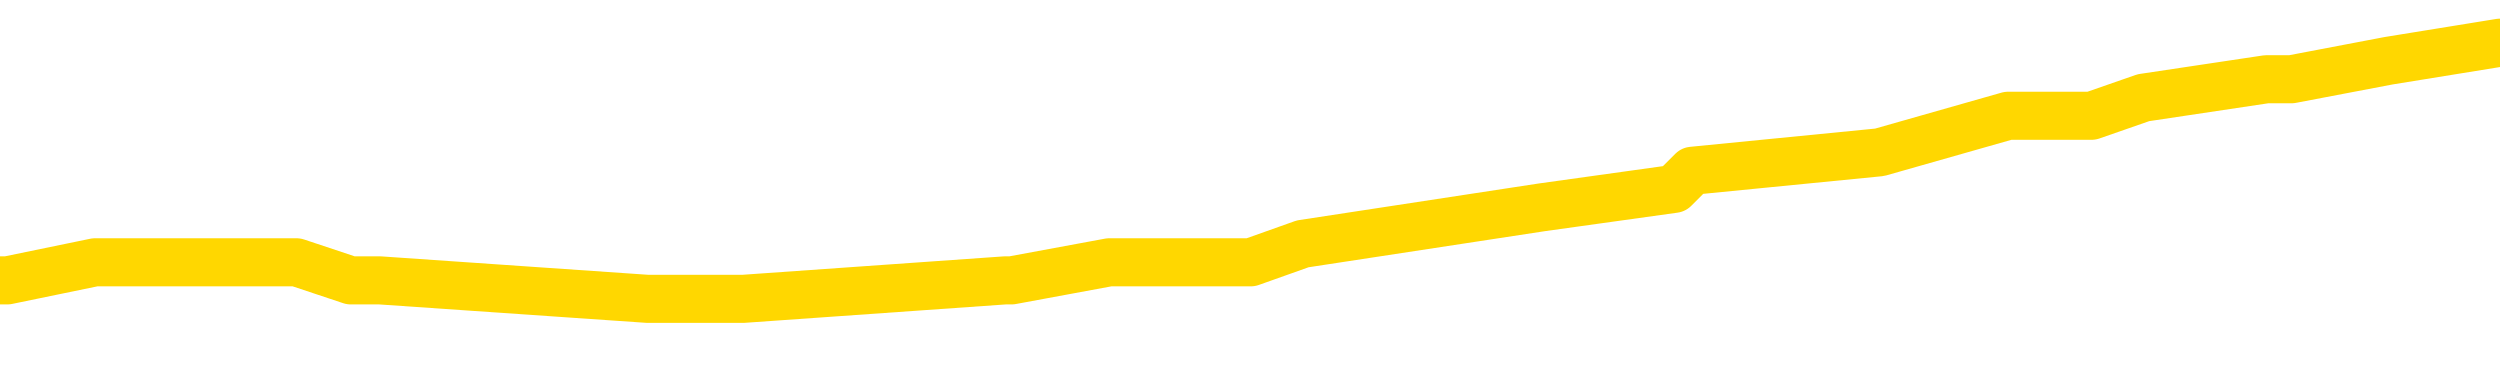 <svg xmlns="http://www.w3.org/2000/svg" version="1.1" viewBox="0 0 6500 1000">
	<path fill="none" stroke="gold" stroke-width="125" stroke-linecap="round" stroke-linejoin="round" d="M0 130606  L-974903 130606 L-974719 130558 L-974229 130463 L-973935 130415 L-973624 130320 L-973389 130273 L-973336 130177 L-973277 130082 L-973124 130035 L-973083 129940 L-972951 129892 L-972658 129844 L-972117 129844 L-971507 129797 L-971459 129797 L-970819 129749 L-970786 129749 L-970260 129749 L-970128 129702 L-969737 129607 L-969409 129511 L-969292 129416 L-969081 129321 L-968364 129321 L-967794 129274 L-967687 129274 L-967512 129226 L-967291 129131 L-966889 129083 L-966864 128988 L-965936 128893 L-965848 128798 L-965766 128703 L-965696 128607 L-965399 128560 L-965247 128465 L-963356 128512 L-963256 128512 L-962993 128512 L-962700 128560 L-962558 128465 L-962309 128465 L-962274 128417 L-962115 128370 L-961652 128274 L-961399 128227 L-961187 128132 L-960935 128084 L-960586 128037 L-959659 127941 L-959565 127846 L-959155 127799 L-957984 127704 L-956795 127656 L-956702 127561 L-956675 127466 L-956409 127371 L-956110 127275 L-955981 127180 L-955944 127085 L-955129 127085 L-954745 127133 L-953685 127180 L-953624 127180 L-953358 128132 L-952887 129036 L-952695 129940 L-952431 130843 L-952094 130796 L-951959 130748 L-951503 130701 L-950760 130653 L-950742 130606 L-950577 130510 L-950509 130510 L-949993 130463 L-948964 130463 L-948768 130415 L-948279 130368 L-947917 130320 L-947509 130320 L-947123 130368 L-945420 130368 L-945322 130368 L-945250 130368 L-945188 130368 L-945004 130320 L-944668 130320 L-944027 130273 L-943950 130225 L-943889 130225 L-943702 130177 L-943623 130177 L-943446 130130 L-943426 130082 L-943196 130082 L-942809 130035 L-941920 130035 L-941881 129987 L-941792 129940 L-941765 129844 L-940757 129797 L-940607 129702 L-940583 129654 L-940450 129607 L-940410 129559 L-939152 129511 L-939094 129511 L-938554 129464 L-938502 129464 L-938455 129464 L-938060 129416 L-937921 129369 L-937721 129321 L-937574 129321 L-937409 129321 L-937133 129369 L-936774 129369 L-936221 129321 L-935577 129274 L-935318 129178 L-935164 129131 L-934763 129083 L-934723 129036 L-934602 128988 L-934541 129036 L-934527 129036 L-934433 129036 L-934140 128988 L-933988 128798 L-933658 128703 L-933580 128607 L-933504 128560 L-933278 128417 L-933211 128322 L-932983 128227 L-932931 128132 L-932766 128084 L-931760 128037 L-931577 127989 L-931026 127941 L-930633 127846 L-930236 127799 L-929386 127704 L-929307 127656 L-928728 127608 L-928287 127608 L-928046 127561 L-927889 127561 L-927488 127466 L-927467 127466 L-927023 127418 L-926617 127371 L-926481 127275 L-926306 127180 L-926170 127085 L-925919 126990 L-924920 126942 L-924837 126895 L-924702 126847 L-924663 126800 L-923773 126752 L-923558 126705 L-923114 126657 L-922997 126609 L-922940 126562 L-922264 126562 L-922164 126514 L-922135 126514 L-920793 126467 L-920387 126419 L-920348 126372 L-919420 126324 L-919321 126276 L-919188 126229 L-918784 126181 L-918758 126134 L-918665 126086 L-918449 126039 L-918038 125943 L-916884 125848 L-916592 125753 L-916564 125658 L-915956 125610 L-915706 125515 L-915686 125468 L-914756 125420 L-914705 125325 L-914583 125277 L-914565 125182 L-914409 125135 L-914234 125039 L-914097 124992 L-914041 124944 L-913933 124897 L-913848 124849 L-913615 124802 L-913540 124754 L-913231 124706 L-913113 124659 L-912944 124611 L-912852 124564 L-912750 124564 L-912726 124516 L-912649 124516 L-912551 124421 L-912185 124373 L-912080 124326 L-911576 124278 L-911125 124231 L-911086 124183 L-911062 124136 L-911022 124088 L-910893 124040 L-910792 123993 L-910351 123945 L-910068 123898 L-909476 123850 L-909346 123803 L-909071 123707 L-908919 123660 L-908765 123612 L-908680 123517 L-908602 123470 L-908416 123422 L-908366 123422 L-908338 123374 L-908259 123327 L-908236 123279 L-907952 123184 L-907348 123089 L-906353 123041 L-906055 122994 L-905321 122946 L-905077 122899 L-904987 122851 L-904409 122803 L-903711 122756 L-902959 122708 L-902640 122661 L-902257 122566 L-902180 122518 L-901546 122470 L-901360 122423 L-901273 122423 L-901143 122423 L-900830 122375 L-900781 122328 L-900639 122280 L-900617 122233 L-899650 122185 L-899104 122137 L-898626 122137 L-898565 122137 L-898241 122137 L-898220 122090 L-898157 122090 L-897947 122042 L-897870 121995 L-897816 121947 L-897793 121900 L-897754 121852 L-897738 121804 L-896981 121757 L-896965 121709 L-896165 121662 L-896013 121614 L-895107 121567 L-894601 121519 L-894372 121424 L-894331 121424 L-894215 121376 L-894039 121329 L-893285 121376 L-893150 121329 L-892986 121281 L-892668 121234 L-892491 121138 L-891469 121043 L-891446 120948 L-891195 120901 L-890982 120805 L-890348 120758 L-890110 120663 L-890077 120568 L-889899 120472 L-889819 120377 L-889729 120330 L-889665 120235 L-889225 120139 L-889201 120092 L-888660 120044 L-888404 119997 L-887910 119949 L-887032 119901 L-886996 119854 L-886943 119806 L-886902 119759 L-886785 119711 L-886508 119664 L-886301 119568 L-886104 119473 L-886081 119378 L-886030 119283 L-885991 119235 L-885913 119188 L-885316 119093 L-885255 119045 L-885152 118998 L-884998 118950 L-884366 118902 L-883685 118855 L-883382 118760 L-883036 118712 L-882838 118665 L-882790 118569 L-882469 118522 L-881842 118474 L-881695 118427 L-881659 118379 L-881601 118332 L-881524 118236 L-881283 118236 L-881195 118189 L-881101 118141 L-880807 118094 L-880673 118046 L-880613 117999 L-880576 117903 L-880303 117903 L-879297 117856 L-879122 117808 L-879071 117808 L-878778 117761 L-878586 117666 L-878253 117618 L-877746 117570 L-877184 117475 L-877169 117380 L-877153 117333 L-877052 117237 L-876938 117142 L-876899 117047 L-876861 117000 L-876795 117000 L-876767 116952 L-876628 117000 L-876336 117000 L-876286 117000 L-876180 117000 L-875916 116952 L-875451 116904 L-875306 116904 L-875252 116809 L-875195 116762 L-875004 116714 L-874638 116666 L-874424 116666 L-874229 116666 L-874171 116666 L-874112 116571 L-873958 116524 L-873689 116476 L-873259 116714 L-873244 116714 L-873167 116666 L-873102 116619 L-872973 116286 L-872949 116238 L-872665 116191 L-872618 116143 L-872563 116096 L-872101 116048 L-872062 116048 L-872021 116000 L-871831 115953 L-871350 115905 L-870863 115858 L-870847 115810 L-870809 115763 L-870552 115715 L-870475 115620 L-870245 115572 L-870229 115477 L-869935 115382 L-869492 115334 L-869045 115287 L-868541 115239 L-868387 115192 L-868101 115144 L-868060 115049 L-867729 115001 L-867507 114954 L-866990 114859 L-866915 114811 L-866667 114716 L-866472 114621 L-866413 114573 L-865636 114526 L-865562 114526 L-865331 114478 L-865315 114478 L-865253 114431 L-865057 114383 L-864593 114383 L-864570 114335 L-864440 114335 L-863139 114335 L-863123 114335 L-863046 114288 L-862952 114288 L-862735 114288 L-862583 114240 L-862404 114288 L-862350 114335 L-862063 114383 L-862024 114383 L-861654 114383 L-861214 114383 L-861031 114383 L-860710 114335 L-860415 114335 L-859969 114240 L-859897 114193 L-859434 114098 L-858997 114050 L-858815 114002 L-857360 113907 L-857229 113860 L-856771 113764 L-856545 113717 L-856159 113622 L-855642 113527 L-854688 113431 L-853894 113336 L-853220 113289 L-852794 113194 L-852483 113146 L-852253 113003 L-851570 112861 L-851557 112718 L-851347 112528 L-851325 112480 L-851150 112385 L-850200 112337 L-849932 112242 L-849117 112195 L-848806 112099 L-848769 112052 L-848712 111957 L-848095 111909 L-847457 111814 L-845831 111766 L-845157 111719 L-844515 111719 L-844437 111719 L-844381 111719 L-844345 111719 L-844317 111671 L-844205 111576 L-844187 111529 L-844164 111481 L-844011 111433 L-843957 111338 L-843879 111291 L-843760 111243 L-843663 111196 L-843545 111148 L-843276 111053 L-843006 111005 L-842989 110910 L-842789 110862 L-842642 110767 L-842415 110720 L-842281 110672 L-841972 110625 L-841912 110577 L-841559 110482 L-841210 110434 L-841110 110387 L-841045 110292 L-840985 110244 L-840601 110149 L-840220 110101 L-840116 110054 L-839855 110006 L-839584 109911 L-839425 109863 L-839393 109816 L-839331 109768 L-839189 109721 L-839005 109673 L-838961 109626 L-838673 109626 L-838657 109578 L-838424 109578 L-838363 109530 L-838324 109530 L-837745 109483 L-837611 109435 L-837588 109245 L-837569 108912 L-837552 108531 L-837536 108151 L-837512 107770 L-837495 107485 L-837474 107152 L-837457 106819 L-837434 106628 L-837417 106438 L-837396 106295 L-837379 106200 L-837330 106058 L-837258 105915 L-837223 105677 L-837199 105487 L-837164 105296 L-837122 105106 L-837085 105011 L-837070 104821 L-837045 104678 L-837008 104583 L-836991 104440 L-836968 104345 L-836951 104250 L-836932 104155 L-836916 104059 L-836887 103917 L-836861 103774 L-836815 103726 L-836799 103631 L-836757 103584 L-836709 103489 L-836638 103393 L-836623 103298 L-836607 103203 L-836545 103156 L-836506 103108 L-836466 103060 L-836300 103013 L-836235 102965 L-836219 102918 L-836175 102823 L-836117 102775 L-835904 102727 L-835871 102680 L-835828 102632 L-835750 102585 L-835213 102537 L-835135 102490 L-835030 102394 L-834942 102347 L-834765 102299 L-834415 102252 L-834259 102204 L-833821 102156 L-833664 102109 L-833535 102061 L-832831 101966 L-832630 101919 L-831669 101823 L-831187 101776 L-831088 101776 L-830995 101728 L-830750 101681 L-830677 101633 L-830234 101538 L-830138 101490 L-830123 101443 L-830107 101395 L-830082 101348 L-829616 101300 L-829399 101253 L-829260 101205 L-828966 101157 L-828877 101110 L-828836 101062 L-828806 101015 L-828634 100967 L-828575 100920 L-828499 100872 L-828418 100824 L-828348 100824 L-828039 100777 L-827954 100729 L-827740 100682 L-827705 100634 L-827022 100587 L-826923 100539 L-826718 100491 L-826671 100444 L-826393 100396 L-826331 100349 L-826314 100254 L-826236 100206 L-825927 100111 L-825903 100063 L-825849 99968 L-825826 99921 L-825704 99873 L-825568 99778 L-825324 99730 L-825198 99730 L-824552 99683 L-824536 99683 L-824511 99683 L-824330 99588 L-824254 99540 L-824163 99492 L-823735 99445 L-823319 99397 L-822926 99302 L-822847 99254 L-822828 99207 L-822465 99159 L-822229 99112 L-822000 99064 L-821687 99017 L-821609 98969 L-821529 98874 L-821351 98779 L-821335 98731 L-821070 98636 L-820989 98588 L-820759 98541 L-820533 98493 L-820218 98493 L-820042 98446 L-819681 98446 L-819290 98398 L-819220 98303 L-819156 98255 L-819016 98160 L-818964 98113 L-818863 98018 L-818361 97970 L-818163 97922 L-817917 97875 L-817731 97827 L-817432 97780 L-817356 97732 L-817190 97637 L-816305 97589 L-816277 97494 L-816154 97399 L-815575 97352 L-815497 97304 L-814784 97304 L-814472 97304 L-814259 97304 L-814242 97304 L-813855 97304 L-813330 97209 L-812884 97161 L-812554 97114 L-812402 97066 L-812076 97066 L-811897 97019 L-811816 97019 L-811610 96923 L-811434 96876 L-810505 96828 L-809616 96781 L-809577 96733 L-809349 96733 L-808970 96686 L-808182 96638 L-807948 96590 L-807872 96543 L-807514 96495 L-806943 96400 L-806676 96352 L-806289 96305 L-806186 96305 L-806016 96305 L-805397 96305 L-805186 96305 L-804878 96305 L-804825 96257 L-804697 96210 L-804644 96162 L-804525 96115 L-804189 96019 L-803230 95972 L-803098 95877 L-802897 95829 L-802265 95782 L-801954 95734 L-801540 95686 L-801513 95639 L-801367 95591 L-800947 95544 L-799614 95544 L-799568 95496 L-799439 95401 L-799422 95353 L-798844 95258 L-798639 95211 L-798609 95163 L-798568 95116 L-798511 95068 L-798473 95020 L-798395 94973 L-798252 94925 L-797798 94878 L-797679 94830 L-797394 94783 L-797022 94735 L-796925 94687 L-796599 94640 L-796244 94592 L-796074 94545 L-796027 94497 L-795918 94450 L-795829 94402 L-795801 94354 L-795725 94259 L-795421 94212 L-795387 94117 L-795316 94069 L-794948 94021 L-794612 93974 L-794531 93974 L-794312 93926 L-794140 93879 L-794113 93831 L-793615 93784 L-793066 93688 L-792186 93641 L-792087 93546 L-792010 93498 L-791736 93450 L-791489 93355 L-791415 93308 L-791353 93213 L-791234 93165 L-791192 93117 L-791082 93070 L-791005 92975 L-790304 92927 L-790059 92880 L-790019 92832 L-789863 92784 L-789263 92784 L-789037 92784 L-788945 92784 L-788469 92784 L-787872 92689 L-787352 92642 L-787331 92594 L-787186 92547 L-786866 92547 L-786324 92547 L-786092 92547 L-785921 92547 L-785435 92499 L-785207 92451 L-785122 92404 L-784776 92356 L-784450 92356 L-783927 92309 L-783600 92261 L-782999 92214 L-782802 92118 L-782750 92071 L-782709 92023 L-782428 91976 L-781744 91881 L-781434 91833 L-781409 91738 L-781217 91690 L-780995 91643 L-780909 91595 L-780245 91500 L-780221 91452 L-779999 91357 L-779669 91310 L-779317 91215 L-779112 91167 L-778880 91072 L-778622 91024 L-778432 90929 L-778385 90882 L-778158 90834 L-778123 90786 L-777967 90739 L-777752 90691 L-777579 90644 L-777488 90596 L-777211 90549 L-776967 90501 L-776651 90453 L-776225 90453 L-776188 90453 L-775705 90453 L-775471 90453 L-775259 90406 L-775033 90358 L-774483 90358 L-774236 90311 L-773402 90311 L-773346 90263 L-773325 90215 L-773167 90168 L-772705 90120 L-772665 90073 L-772325 89978 L-772191 89930 L-771969 89882 L-771396 89835 L-770925 89787 L-770730 89740 L-770537 89692 L-770348 89645 L-770246 89597 L-769878 89549 L-769831 89502 L-769750 89454 L-768456 89407 L-768408 89359 L-768140 89359 L-767995 89359 L-767444 89359 L-767327 89312 L-767245 89264 L-766886 89216 L-766662 89169 L-766381 89121 L-766052 89026 L-765544 88979 L-765431 88931 L-765353 88883 L-765188 88836 L-764894 88836 L-764425 88836 L-764229 88883 L-764178 88883 L-763528 88836 L-763406 88788 L-762952 88788 L-762917 88741 L-762448 88693 L-762338 88646 L-762321 88598 L-762105 88598 L-761924 88550 L-761393 88550 L-760363 88550 L-760164 88503 L-759705 88455 L-758757 88360 L-758658 88313 L-758304 88217 L-758244 88170 L-758229 88122 L-758194 88075 L-757825 88027 L-757705 87980 L-757463 87932 L-757299 87884 L-757111 87837 L-756991 87789 L-755920 87694 L-755062 87647 L-754850 87551 L-754752 87504 L-754578 87409 L-754245 87361 L-754173 87313 L-754116 87266 L-753940 87266 L-753551 87218 L-753316 87171 L-753205 87123 L-753088 87076 L-752107 87028 L-752081 86980 L-751487 86885 L-751455 86885 L-751306 86838 L-751022 86790 L-750110 86790 L-749164 86790 L-749011 86743 L-748908 86743 L-748776 86695 L-748633 86647 L-748607 86600 L-748493 86552 L-748274 86505 L-747593 86457 L-747464 86410 L-747160 86362 L-746920 86267 L-746588 86219 L-745949 86172 L-745607 86077 L-745545 86029 L-745389 86029 L-744468 86029 L-743997 86029 L-743954 86029 L-743941 85981 L-743900 85934 L-743877 85886 L-743851 85839 L-743707 85791 L-743284 85744 L-742949 85744 L-742758 85696 L-742329 85696 L-742141 85648 L-741752 85553 L-741218 85506 L-740845 85458 L-740824 85458 L-740574 85411 L-740456 85363 L-740380 85315 L-740244 85268 L-740205 85220 L-740125 85173 L-739730 85125 L-739235 85078 L-739123 84982 L-738950 84935 L-738641 84887 L-738194 84840 L-737871 84792 L-737728 84697 L-737301 84602 L-737148 84507 L-737093 84411 L-736279 84364 L-736259 84316 L-735887 84269 L-735831 84269 L-734702 84221 L-734634 84221 L-734075 84174 L-733881 84126 L-733744 84078 L-733511 84031 L-733164 83983 L-733129 83888 L-733094 83841 L-733026 83745 L-732677 83698 L-732505 83650 L-732020 83603 L-732003 83555 L-731678 83508 L-731521 83460 L-730380 83365 L-730355 83317 L-730163 83222 L-729970 83175 L-729720 83127 L-729703 83079 L-728682 83032 L-728385 82984 L-728309 82937 L-728173 82842 L-727997 82794 L-727421 82699 L-727205 82651 L-727141 82604 L-727011 82556 L-726974 82461 L-726450 82413 L-726313 101157 L-726298 101157 L-726275 101157 L-726255 101157 L-726028 82366 L-725252 82366 L-725211 82366 L-724843 82366 L-724764 82318 L-724712 82271 L-724039 82223 L-723297 82176 L-722872 82176 L-722424 82128 L-721363 82080 L-721051 81985 L-720641 81985 L-720569 81938 L-720045 81938 L-719950 81938 L-719932 81938 L-719487 81890 L-719302 81795 L-718522 81700 L-717849 81652 L-717437 81509 L-717205 81414 L-717065 81367 L-716983 81272 L-716963 81224 L-716887 81224 L-716759 81176 L-716442 81224 L-716217 81224 L-715892 81176 L-715830 81176 L-715460 81176 L-715427 81176 L-715219 81176 L-714551 81176 L-714474 81176 L-714316 81081 L-714205 81081 L-713879 81034 L-713724 80986 L-713383 80986 L-713326 80891 L-712987 80796 L-712784 80748 L-712731 80653 L-711355 80606 L-711225 80558 L-710791 80510 L-710471 80463 L-709643 80368 L-709520 80320 L-708789 80225 L-708633 80130 L-708593 80082 L-708539 80035 L-708516 79987 L-708402 79940 L-708105 79892 L-707815 79844 L-707761 79797 L-707640 79749 L-707610 79702 L-707511 79654 L-707067 79654 L-706915 79607 L-706079 79607 L-705537 79559 L-705203 79559 L-705187 79511 L-705111 79464 L-704995 79416 L-704801 79369 L-704536 79321 L-703702 79274 L-703606 79226 L-703084 79178 L-703042 79131 L-702943 79083 L-702115 79083 L-701980 79036 L-701641 79036 L-701087 78988 L-700707 78941 L-700544 78893 L-700234 78845 L-699422 78798 L-699116 78750 L-698847 78750 L-698526 78750 L-698205 78798 L-697929 78798 L-697101 78703 L-697006 78655 L-696913 78512 L-696809 78370 L-696422 78227 L-695942 78132 L-695925 78084 L-695807 78037 L-695439 77941 L-695344 77894 L-694510 77799 L-694433 77751 L-694134 77704 L-694043 77656 L-693636 77561 L-693525 77466 L-692826 77418 L-692353 77371 L-692293 77323 L-692074 77228 L-691800 77180 L-691687 77133 L-690660 77085 L-690273 77038 L-690253 76990 L-689920 76942 L-689676 76895 L-689242 76847 L-689132 76800 L-689015 76752 L-688563 76657 L-687973 76609 L-687636 76562 L-685743 76514 L-685630 76419 L-685418 76372 L-684100 76324 L-683993 65620 L-683927 55058 L-683891 45306 L-683829 45306 L-683330 55915 L-682655 66381 L-682633 76039 L-682362 75943 L-681394 75943 L-680705 75896 L-680543 75848 L-680002 75801 L-679912 75753 L-678893 75705 L-677945 75610 L-677580 75658 L-677477 75705 L-676889 75705 L-676829 75705 L-676729 75658 L-676288 75563 L-676181 75515 L-675739 75468 L-674739 75325 L-674483 75182 L-674380 75039 L-674250 74944 L-673883 74849 L-673303 74754 L-673272 74706 L-672956 74659 L-670973 74611 L-670857 74564 L-670790 74564 L-670431 74516 L-668812 74469 L-668635 74469 L-668490 74469 L-667668 74516 L-667615 74564 L-667561 74564 L-667127 74564 L-666146 74611 L-666072 74611 L-664988 74564 L-664775 74564 L-664058 74469 L-663670 74421 L-663451 74326 L-663132 74231 L-662638 74136 L-662510 74088 L-662281 73993 L-662049 73898 L-661990 73850 L-661700 73803 L-661428 73707 L-660398 73660 L-658733 73612 L-658314 73565 L-658177 73517 L-658021 73517 L-657715 73470 L-657487 73374 L-657329 73327 L-657170 73232 L-657000 73137 L-656953 73089 L-656900 73041 L-656878 73041 L-656492 72994 L-656242 72994 L-655972 72994 L-655811 72994 L-655721 72994 L-654063 72994 L-653897 73041 L-653517 72994 L-653057 72994 L-652448 72899 L-651355 72851 L-650923 72803 L-650892 72756 L-650830 72708 L-650812 72661 L-649109 72613 L-649067 72566 L-648600 72518 L-648413 72470 L-648381 72375 L-647786 72328 L-647736 72280 L-647413 72233 L-647363 72185 L-647152 72137 L-647134 72090 L-646868 71995 L-646815 71947 L-646346 71900 L-645836 71804 L-645757 71804 L-645463 71757 L-645447 71709 L-645408 71662 L-645337 71614 L-645180 71567 L-644234 71567 L-644177 71567 L-643656 71567 L-643464 71519 L-643363 71519 L-643137 71471 L-642627 71471 L-642239 72756 L-642170 72756 L-641821 72708 L-641464 72661 L-640336 71281 L-640284 71186 L-640058 71138 L-640024 71091 L-639899 70996 L-639801 70996 L-639536 70996 L-638795 71043 L-638217 71043 L-637924 71043 L-637218 71043 L-637039 70996 L-637016 70996 L-636380 70948 L-636068 70901 L-635672 70901 L-635642 70853 L-635621 70805 L-635468 70758 L-634783 70758 L-634766 70758 L-634426 70758 L-634154 70710 L-634116 70663 L-634060 70568 L-634038 70520 L-633966 70472 L-633634 70425 L-633528 70377 L-633499 70282 L-633301 70235 L-633149 70187 L-632280 70139 L-631718 70044 L-631702 70044 L-631601 69997 L-631498 70044 L-631352 70044 L-631274 70044 L-631236 69997 L-631180 69949 L-631107 69901 L-630962 69854 L-630480 69854 L-630076 69806 L-629209 69854 L-629189 69854 L-628932 69854 L-628855 69854 L-628826 69806 L-628816 69711 L-628799 69664 L-628506 69616 L-628466 69568 L-628394 69521 L-628321 69473 L-628116 69426 L-627956 69283 L-627654 69140 L-627577 68950 L-627560 68807 L-627343 68712 L-627112 68712 L-627002 68760 L-626633 68807 L-626474 68807 L-626243 68807 L-626074 68807 L-625929 68760 L-625797 68712 L-624521 68617 L-624118 68522 L-624057 68474 L-623940 68379 L-623515 68332 L-623500 68236 L-623438 68189 L-623165 68094 L-623052 68046 L-622770 67951 L-622493 67903 L-622067 67808 L-622045 67761 L-621967 67713 L-621841 67666 L-621255 67618 L-620864 67570 L-620528 67523 L-619939 67475 L-619837 67475 L-619666 67428 L-619530 67428 L-618702 67380 L-617517 67333 L-617481 67285 L-617426 67285 L-617205 67237 L-617000 67237 L-616845 67237 L-616589 67190 L-616512 67142 L-615969 67095 L-615933 67047 L-615684 67000 L-615297 66952 L-614471 66904 L-614113 66857 L-613802 66857 L-613544 66809 L-613321 66762 L-612915 66714 L-612798 66666 L-612615 66619 L-612562 66619 L-612373 66571 L-612202 66524 L-612174 66476 L-611893 66429 L-611583 66381 L-611445 66333 L-611135 66286 L-610941 66286 L-610926 66238 L-610206 66238 L-610073 66143 L-609775 66096 L-609684 66048 L-609084 66048 L-609045 66000 L-608967 65953 L-608347 65905 L-608195 65810 L-608155 65763 L-607844 65715 L-607652 65667 L-607459 65572 L-607403 65477 L-607095 65430 L-607043 65382 L-606988 65430 L-606962 65430 L-606837 65430 L-606027 65382 L-605950 65334 L-605410 65287 L-605141 65239 L-604482 65192 L-603574 65144 L-603333 65097 L-602800 65049 L-602583 65001 L-601476 65049 L-601425 65049 L-600650 65049 L-600102 65001 L-599991 64954 L-599838 64859 L-599783 64811 L-599617 64764 L-599240 64716 L-598793 64668 L-598738 64621 L-598584 64573 L-597904 64526 L-597683 64478 L-597166 64431 L-596317 64335 L-596301 64288 L-594510 64240 L-593955 64193 L-593838 64145 L-592832 64098 L-592796 64050 L-592563 64050 L-592470 64050 L-592430 64050 L-592098 64002 L-591746 63955 L-591481 63860 L-591195 63812 L-590884 63717 L-590630 63622 L-590536 63574 L-590046 63527 L-589839 63479 L-589273 63431 L-589159 63479 L-588807 63431 L-588756 63431 L-588716 63431 L-588113 63336 L-587379 63241 L-586798 63146 L-586562 63051 L-586022 62908 L-585869 62813 L-585367 62765 L-585158 62670 L-585135 62670 L-585076 62623 L-584113 62623 L-583936 62575 L-583494 62528 L-583470 62432 L-583315 62385 L-583233 62385 L-583083 62432 L-582436 62432 L-582386 62385 L-581266 62337 L-580282 62290 L-580220 62242 L-579500 62195 L-578635 62147 L-578256 62099 L-578037 62099 L-577278 62052 L-577226 62004 L-576917 61909 L-576065 61909 L-575872 61862 L-575695 61814 L-575471 61814 L-575344 61766 L-575152 61766 L-574920 61719 L-574750 61766 L-574464 61719 L-574184 61719 L-574101 61671 L-573931 61624 L-573914 61529 L-573760 61481 L-573721 61433 L-572945 61386 L-572869 61386 L-572637 61291 L-572210 61243 L-571864 61196 L-571281 61148 L-571012 61148 L-570754 61148 L-570624 61053 L-570608 61005 L-570494 60958 L-570470 60910 L-570236 60862 L-570200 60815 L-568884 60815 L-568828 60767 L-568149 60672 L-567577 60672 L-567451 60672 L-567298 60672 L-567221 60672 L-566909 60577 L-566636 60529 L-566547 60434 L-566445 60434 L-565518 60387 L-565441 60387 L-565077 60387 L-565053 60339 L-565016 60292 L-564241 60196 L-564149 60149 L-564009 60101 L-563607 60054 L-563346 60054 L-563102 60101 L-562888 60054 L-562808 60054 L-562731 60054 L-562655 60054 L-562468 60101 L-562401 60101 L-562152 60101 L-562097 60054 L-561959 60006 L-561880 59911 L-561766 59863 L-561543 59816 L-561379 59768 L-561338 59721 L-561168 59673 L-560798 59626 L-560783 59578 L-560667 59530 L-559945 59483 L-559909 59435 L-559777 59435 L-559429 59388 L-559017 59388 L-558981 59388 L-558903 59340 L-558864 59293 L-558500 59245 L-558296 59197 L-558281 59150 L-557935 59102 L-557587 59102 L-557261 59102 L-557160 59055 L-557007 59055 L-556812 59007 L-556581 59007 L-556488 59007 L-556333 59007 L-556255 59007 L-556215 58960 L-556101 58912 L-556078 58864 L-555827 58864 L-555688 58769 L-555110 58627 L-554282 58531 L-553795 58436 L-553673 58389 L-553635 58341 L-553622 58294 L-553470 58198 L-553369 58103 L-553136 58056 L-552746 57960 L-552441 57913 L-552426 57865 L-552255 57818 L-552016 57723 L-551420 57723 L-550816 57675 L-550777 57675 L-550736 57675 L-550583 57627 L-550530 57580 L-550467 57532 L-550399 57485 L-550344 57390 L-550319 57342 L-550272 57294 L-550178 57199 L-550041 57152 L-549887 57104 L-549755 57057 L-549715 57057 L-549679 57009 L-549617 56961 L-549344 56866 L-549029 56819 L-548988 56724 L-548903 56676 L-548726 56628 L-548488 56581 L-548131 56533 L-548101 56486 L-547532 56438 L-547409 56391 L-547173 56343 L-547150 56343 L-546869 56295 L-546583 56295 L-546328 56295 L-545756 56248 L-545459 56200 L-545383 56153 L-544684 56105 L-544606 56058 L-544571 56010 L-544545 55962 L-544494 55867 L-544300 55820 L-544159 55725 L-544124 55677 L-544083 55629 L-543488 55582 L-543256 55534 L-542972 55867 L-542918 56153 L-542844 56486 L-542766 56771 L-542530 56676 L-542286 56628 L-542150 56581 L-542044 56533 L-541964 56486 L-541577 56391 L-541450 56343 L-541297 56295 L-541260 56248 L-541114 56200 L-540892 56153 L-540718 56105 L-540649 56058 L-539828 55962 L-539812 55962 L-539517 55915 L-538729 55867 L-538419 55867 L-538273 55820 L-538045 55772 L-537844 55677 L-536907 55629 L-536871 55582 L-536848 55534 L-536807 55439 L-536539 55392 L-535942 55344 L-535878 55296 L-535843 55249 L-535826 55201 L-535131 55201 L-534930 55201 L-534898 55201 L-534564 55201 L-534456 55154 L-533832 55058 L-533328 55011 L-533290 54916 L-532848 54916 L-532752 54868 L-532593 54868 L-532280 54868 L-532268 54868 L-531827 54916 L-531346 54963 L-531216 54963 L-530896 54963 L-530828 54916 L-530524 54916 L-530348 54868 L-530154 54821 L-529912 54725 L-529714 54630 L-529688 54535 L-529110 54488 L-529040 54440 L-528631 54392 L-528576 54345 L-528530 54297 L-528166 54250 L-528020 54202 L-527815 54155 L-527718 54155 L-527563 54107 L-527502 54059 L-527354 53964 L-527253 53917 L-526697 53917 L-526674 54012 L-526502 54059 L-525960 54107 L-525899 54107 L-525845 54012 L-525817 53917 L-525746 53869 L-525729 53774 L-525666 53726 L-525629 53631 L-525475 53584 L-525149 53536 L-524583 53489 L-524568 53441 L-524506 53346 L-524405 53251 L-524359 53251 L-524116 53203 L-523694 53203 L-523539 53203 L-521797 53108 L-521256 53060 L-520312 53013 L-519903 52965 L-519362 52870 L-519166 52823 L-518997 52775 L-518701 52727 L-518587 52680 L-518571 52680 L-518417 52632 L-518277 52585 L-518200 52490 L-518068 52490 L-517720 52490 L-517350 52537 L-516752 52537 L-516576 52537 L-516420 52490 L-516151 52442 L-515999 52442 L-515708 52585 L-515684 52680 L-515602 52775 L-515374 52870 L-514674 52823 L-514548 52775 L-514116 52727 L-514022 52680 L-512817 52680 L-512768 52632 L-512475 52632 L-512071 52585 L-511796 52490 L-511776 52442 L-511659 52394 L-511583 52347 L-511401 52299 L-510921 52252 L-510470 52156 L-510060 52109 L-510029 52061 L-509611 52014 L-509497 52014 L-509379 52014 L-509363 52014 L-509169 51966 L-509148 51871 L-508915 51823 L-508472 51776 L-508153 51681 L-507688 51681 L-507522 51633 L-507368 51586 L-507212 51586 L-506758 51586 L-506439 51586 L-506384 51633 L-506013 51633 L-505975 51681 L-505649 51681 L-505532 51633 L-505434 51586 L-505108 51490 L-504720 51443 L-504460 51395 L-504101 51300 L-503845 51253 L-501675 51205 L-501625 51157 L-501603 51110 L-501191 51110 L-501130 51110 L-501059 51157 L-500829 51157 L-500518 51110 L-500215 51015 L-500170 50967 L-499862 50920 L-499730 50872 L-499513 50824 L-498801 50777 L-498646 50777 L-498507 50729 L-498359 50729 L-498337 50729 L-498143 50682 L-498118 50634 L-498027 50587 L-498005 50539 L-497988 50491 L-497888 50444 L-496960 50396 L-496502 50396 L-495410 50301 L-494987 50301 L-494583 50254 L-494545 50206 L-494291 50158 L-493517 50063 L-493500 50016 L-493476 49968 L-493283 49921 L-492546 49873 L-492277 49825 L-492237 49778 L-491838 49683 L-491813 49635 L-491024 49588 L-490344 49540 L-488973 49492 L-488703 49445 L-488654 49397 L-488116 49302 L-488083 49254 L-487982 49159 L-487658 49112 L-487578 49064 L-487310 49064 L-486397 49017 L-486258 49017 L-486009 48921 L-485464 48921 L-485042 48874 L-484849 48826 L-484833 48826 L-484696 48731 L-484602 48684 L-484474 48636 L-484214 48588 L-484190 48493 L-484098 48446 L-483788 48398 L-483728 48351 L-483611 48351 L-483261 48351 L-482450 48351 L-482219 48255 L-481390 48255 L-481158 48160 L-480942 48113 L-480423 48113 L-479785 48065 L-479369 48018 L-479046 47970 L-478566 47922 L-478140 47922 L-478079 47875 L-477730 47875 L-477690 47827 L-477676 47780 L-477576 47685 L-477531 47685 L-477046 47637 L-476244 47637 L-475910 47637 L-474828 47589 L-474348 47542 L-474326 47494 L-474185 47447 L-473630 47399 L-472933 47352 L-472624 47304 L-472402 47256 L-472298 47209 L-472195 47114 L-471524 47066 L-471430 47019 L-471408 47019 L-471331 46971 L-471153 46971 L-470981 46971 L-470800 46923 L-470787 46876 L-470710 46828 L-470546 46781 L-470031 46733 L-470015 46686 L-469875 46686 L-469512 46638 L-469488 46638 L-469357 46590 L-469333 46543 L-468971 46495 L-468445 46400 L-468351 46352 L-468136 46257 L-468042 46210 L-468018 46162 L-467553 46115 L-467476 46115 L-467075 46067 L-466624 46067 L-465372 46019 L-465333 45972 L-464902 45924 L-464869 45877 L-464150 45829 L-463974 45782 L-463838 45734 L-463531 45686 L-463476 45639 L-463452 45544 L-463435 45449 L-463261 45401 L-463071 45353 L-462564 45353 L-462190 44973 L-461852 44545 L-461813 44164 L-461094 43831 L-461000 43784 L-460962 43736 L-460420 43736 L-460397 43688 L-459994 43641 L-459569 43593 L-459298 43593 L-459118 43546 L-458872 43450 L-458849 43403 L-458792 43308 L-458176 43260 L-457673 43213 L-457286 43213 L-456667 43260 L-456451 43260 L-456296 43308 L-455003 43213 L-454904 43165 L-454462 43070 L-454130 43022 L-453830 42927 L-453587 42880 L-452853 42784 L-452273 42737 L-451444 42689 L-451344 42642 L-450786 42594 L-450648 42547 L-449006 42499 L-448945 42499 L-448851 42499 L-447884 42499 L-447707 42451 L-447420 42451 L-447202 42451 L-447124 42404 L-446853 42404 L-446737 42356 L-446584 42309 L-446274 42261 L-446196 42214 L-446105 42214 L-446027 42166 L-445911 42166 L-445732 42118 L-445640 42071 L-445602 42023 L-445099 42023 L-444880 41976 L-444750 41976 L-444595 41928 L-444541 41881 L-444416 41881 L-444031 41833 L-443523 41785 L-443451 41738 L-442970 41690 L-442893 41643 L-442793 41643 L-442560 41595 L-442095 41595 L-441865 41595 L-441848 41595 L-441616 41595 L-441462 41595 L-441400 41595 L-441207 41548 L-440936 41452 L-440185 41405 L-439232 41405 L-439195 41357 L-438971 41357 L-438531 41357 L-438250 41262 L-437902 41215 L-436833 41167 L-435905 41167 L-435774 41167 L-435727 41167 L-435658 41119 L-435503 41119 L-435426 41024 L-435252 40929 L-434817 40834 L-434613 40786 L-434553 40691 L-433971 40644 L-433816 40549 L-433701 40501 L-433660 40453 L-433491 40406 L-433354 40358 L-433143 40263 L-433066 40215 L-433042 40168 L-432834 40073 L-432424 40025 L-432399 39978 L-432176 39930 L-432031 39882 L-431996 39835 L-431983 39787 L-431960 39740 L-431727 39692 L-431541 39645 L-431324 39597 L-431299 39549 L-430609 39502 L-430506 39454 L-430470 39407 L-430450 39359 L-430255 39312 L-430202 39264 L-430085 39169 L-430004 39169 L-429893 39121 L-429578 39074 L-429119 39026 L-428864 38979 L-428630 38883 L-428500 38836 L-428147 38788 L-428088 38741 L-427935 38693 L-427363 38598 L-427277 38550 L-427124 38455 L-426828 38360 L-426457 38265 L-426154 38170 L-426078 38122 L-425673 38075 L-425505 38075 L-425361 38075 L-424821 38075 L-424760 38075 L-424744 37980 L-424578 37932 L-424372 37884 L-424298 37884 L-424205 37837 L-423795 37789 L-423780 37742 L-423756 37742 L-423563 37694 L-423486 38122 L-423316 38550 L-423253 38931 L-423238 39359 L-422723 39312 L-422502 39264 L-421883 39169 L-421630 39121 L-421436 39074 L-421396 39026 L-421323 39026 L-421258 39026 L-420607 39026 L-420568 39074 L-420394 39074 L-420328 39074 L-419654 39074 L-419265 38979 L-419004 38931 L-418766 38883 L-418688 38788 L-418672 38693 L-418470 38646 L-418100 38550 L-417874 38503 L-417239 38455 L-417219 38455 L-416831 38408 L-416738 38408 L-416680 38360 L-416404 38313 L-416094 38313 L-416017 38265 L-415166 38313 L-414823 38550 L-414386 38836 L-413952 39074 L-413457 39312 L-413308 39264 L-413039 39312 L-411801 39359 L-411745 39454 L-409981 39502 L-409791 39454 L-408780 39407 L-408629 39359 L-408254 39454 L-407933 39549 L-407328 39645 L-407258 39740 L-407081 39692 L-406252 39645 L-406114 39597 L-405727 39549 L-405542 39502 L-405499 39454 L-405379 39407 L-405169 39359 L-404722 39264 L-404373 39216 L-404241 39169 L-403832 39121 L-403482 39121 L-403197 39074 L-403003 39026 L-402848 39026 L-402685 38979 L-402616 38931 L-402517 38931 L-402283 38883 L-402167 38883 L-402113 38836 L-401572 38836 L-401107 38788 L-399925 38788 L-399792 38788 L-399767 38788 L-399715 38788 L-399047 38788 L-398012 38693 L-397818 38646 L-397639 38598 L-397487 38598 L-397446 38550 L-397432 38550 L-397370 38503 L-397045 38455 L-395884 38408 L-395691 38360 L-395513 38313 L-394399 38265 L-393540 38217 L-393433 38217 L-392960 38170 L-392767 38170 L-390446 38122 L-390368 38075 L-390247 37980 L-390212 37932 L-390175 37837 L-390080 37694 L-389865 37599 L-389284 37504 L-388897 37456 L-388124 37409 L-388046 37361 L-387349 37361 L-386808 37361 L-386767 37313 L-386637 37313 L-386173 37266 L-386134 37218 L-385999 37171 L-385631 37123 L-385602 37076 L-385452 37076 L-385051 37028 L-383227 37076 L-382420 37028 L-381701 37028 L-381685 37028 L-381371 36933 L-380809 36885 L-380308 36838 L-379789 36790 L-379767 36743 L-378024 36695 L-377855 36647 L-377659 36600 L-376765 36552 L-376246 36457 L-376036 36410 L-375778 36362 L-375069 36314 L-374118 36267 L-373460 36219 L-373421 36124 L-373134 36077 L-373052 36029 L-372956 36029 L-372824 35981 L-372747 35981 L-372012 35981 L-371675 35934 L-371625 35981 L-371370 35981 L-371084 35934 L-370658 35934 L-370078 35886 L-369819 35886 L-369667 35839 L-369420 35839 L-369381 35839 L-368584 35791 L-368547 35744 L-368370 35744 L-367960 35648 L-367732 35648 L-367655 35648 L-367524 35648 L-367408 35601 L-367060 35553 L-366996 35506 L-366844 35458 L-366103 35411 L-365992 35363 L-365822 35315 L-365783 35268 L-365488 35268 L-365087 35268 L-364910 35268 L-364816 35268 L-364506 35220 L-363705 35173 L-363246 35078 L-362726 35030 L-362238 34982 L-361542 34935 L-360496 34887 L-360227 34887 L-360173 34840 L-360013 34840 L-359761 34840 L-359515 34792 L-359436 34745 L-359222 34649 L-358910 34602 L-358446 34507 L-358432 34459 L-358136 34459 L-358122 34411 L-357131 34364 L-356459 34316 L-356124 34221 L-355508 34221 L-355371 34174 L-354732 34126 L-354602 34078 L-353651 33983 L-353551 33888 L-352992 33841 L-352583 33841 L-352155 33841 L-352063 33793 L-351229 33793 L-350865 33793 L-350826 33841 L-350694 33888 L-350517 33888 L-350300 33888 L-350246 33841 L-350090 33745 L-349837 33698 L-348736 33650 L-348659 33603 L-348440 33555 L-348309 33460 L-348272 33412 L-348079 33365 L-347980 33317 L-347496 33270 L-347211 33222 L-347051 33175 L-346956 33079 L-346685 33032 L-346415 32984 L-346399 32794 L-346261 32651 L-346122 32509 L-345796 32318 L-345487 32223 L-345446 32176 L-345370 32080 L-345255 32033 L-344404 31938 L-344078 31890 L-343746 31843 L-343614 31843 L-343397 31843 L-343381 31843 L-342701 31843 L-342607 31747 L-342584 31700 L-342568 31605 L-342530 31557 L-342118 31462 L-341849 31414 L-341809 31367 L-341440 31367 L-341231 31319 L-340148 31319 L-340131 31272 L-340103 31224 L-340082 31224 L-339706 31129 L-339451 31081 L-339203 30986 L-339063 30891 L-338931 30843 L-338599 30796 L-338506 30748 L-338445 30701 L-337887 30653 L-337826 30606 L-337670 30558 L-337476 30510 L-337284 30463 L-337268 30415 L-337230 30368 L-337191 30320 L-336920 30273 L-336797 30225 L-336765 30177 L-336665 30177 L-336509 30177 L-336368 30177 L-336084 30130 L-335759 30130 L-335063 30082 L-335040 30082 L-334530 30082 L-333685 30082 L-333322 30035 L-333167 29987 L-332563 29987 L-332393 29987 L-332332 29987 L-332277 29940 L-331222 29892 L-331203 29892 L-330297 29892 L-330276 29892 L-330109 29844 L-329867 29844 L-329816 29797 L-329762 29702 L-329624 29654 L-329585 29607 L-328657 29559 L-328601 29559 L-328479 29559 L-328408 29559 L-328292 29559 L-328113 29607 L-327131 29559 L-326992 29559 L-326874 29464 L-326579 29369 L-326332 29321 L-326295 29274 L-326241 29321 L-326219 29321 L-326086 29321 L-326007 29321 L-325870 29274 L-325247 29274 L-325080 29226 L-324616 29226 L-324439 29131 L-324423 29083 L-324363 29036 L-324246 28988 L-323763 28941 L-323068 28893 L-322695 28845 L-322526 28798 L-321560 28750 L-321405 28703 L-321227 28703 L-321134 28655 L-320879 28655 L-320708 28655 L-320062 28607 L-320051 28607 L-319470 28560 L-319332 28560 L-319277 28465 L-318542 28417 L-318503 28370 L-318426 28370 L-317784 28322 L-317009 28322 L-316917 28274 L-316868 28274 L-316853 28227 L-316817 28227 L-316800 28132 L-316737 28084 L-316721 28037 L-316701 28037 L-316546 27989 L-316508 27941 L-316491 27894 L-316452 27846 L-316313 27799 L-316236 27751 L-315872 27704 L-315524 27656 L-314750 27608 L-314148 27561 L-313952 27513 L-313722 27513 L-313584 27466 L-312946 27466 L-312657 27418 L-312635 27418 L-312175 27371 L-311942 27371 L-311887 27323 L-311849 27275 L-311346 27228 L-310795 27180 L-310007 27133 L-308884 27133 L-307990 27085 L-307902 27085 L-307603 27038 L-307531 26990 L-307415 26942 L-306238 26895 L-305890 26847 L-305868 26800 L-305349 26752 L-305202 26705 L-305094 26657 L-304884 26609 L-304729 26562 L-304707 26514 L-304513 26467 L-304436 26419 L-304293 26372 L-303492 26324 L-303345 26276 L-303066 26229 L-302888 26181 L-302579 26134 L-301767 26086 L-300839 26086 L-299247 26039 L-299003 25991 L-298362 25943 L-298167 25896 L-298089 25848 L-297572 25801 L-297340 25801 L-297317 25753 L-297185 25753 L-296845 25705 L-296834 25658 L-296618 25610 L-296581 25563 L-296039 25515 L-295511 25420 L-295443 25372 L-295150 25325 L-294602 25230 L-294567 25182 L-294514 25135 L-294415 25039 L-294183 25039 L-293602 25039 L-293505 25087 L-293431 25087 L-293099 25039 L-292349 24992 L-292310 24944 L-291630 24944 L-291475 24944 L-291149 24897 L-290933 24849 L-290702 24849 L-290405 24802 L-290159 24754 L-289808 24706 L-289755 24659 L-288995 24611 L-288302 24516 L-287951 24421 L-287488 24373 L-286854 24326 L-286445 24278 L-286368 24326 L-285941 24326 L-285299 24278 L-285130 24278 L-284388 24231 L-284201 24183 L-283905 24136 L-283333 24088 L-283308 24040 L-282289 24040 L-281802 23993 L-281708 23993 L-281647 23945 L-281359 23898 L-281073 23850 L-281012 23803 L-280832 23803 L-280121 23755 L-279945 23707 L-279747 23660 L-279595 23612 L-279503 23565 L-279442 23517 L-278900 23517 L-278589 23470 L-278497 23374 L-278420 23279 L-277853 23232 L-277762 23232 L-277507 23137 L-277180 23041 L-277143 22899 L-276988 22756 L-276756 22708 L-276434 22661 L-275302 22613 L-275102 22566 L-274577 22518 L-274332 22518 L-274086 22470 L-274006 22423 L-273986 22328 L-273910 22280 L-273854 22185 L-273777 22137 L-273738 22090 L-273559 21995 L-273522 21947 L-273291 21900 L-272053 21852 L-271726 21804 L-271686 21709 L-270905 21662 L-270758 21614 L-269766 21567 L-269560 21567 L-269134 21567 L-269007 21567 L-268602 21614 L-268514 21567 L-267857 21519 L-267150 21471 L-266542 21424 L-266349 21376 L-266116 21281 L-265497 21234 L-265202 21138 L-264762 21091 L-264607 21043 L-264452 20996 L-263696 20901 L-263346 20853 L-262944 20853 L-262905 20805 L-261899 20805 L-261579 20805 L-261332 20758 L-260633 20663 L-260559 20615 L-260247 20568 L-259167 20520 L-258975 20472 L-258741 20472 L-258546 20425 L-258046 20377 L-257293 20377 L-257179 20377 L-256979 20377 L-256938 20330 L-256845 20282 L-256532 20235 L-256444 20187 L-256327 20139 L-256010 20139 L-255940 20092 L-255916 20044 L-255554 19997 L-255515 19949 L-255299 19901 L-254795 19949 L-254193 19997 L-253982 20092 L-253828 20139 L-253791 20139 L-253747 20044 L-253712 19997 L-253579 19949 L-253170 19901 L-252799 19854 L-252746 19806 L-252730 19759 L-252651 19711 L-252241 19664 L-252087 19616 L-252072 19521 L-252032 19473 L-251854 19378 L-251778 19331 L-251546 19283 L-250756 19235 L-250679 19235 L-249944 19140 L-249788 19093 L-249548 18998 L-249487 18902 L-249401 18855 L-249379 18760 L-249261 18665 L-249246 18569 L-249185 18474 L-249147 18427 L-249053 18379 L-249031 18379 L-248915 18332 L-248682 18284 L-248512 18189 L-247692 18189 L-247291 18141 L-247135 18141 L-246630 18141 L-246516 18141 L-245920 18141 L-245546 18094 L-245494 18094 L-245300 18046 L-244603 18046 L-244565 17999 L-244420 17999 L-244195 17951 L-243933 17903 L-243560 17856 L-243134 17808 L-243005 17761 L-242985 17666 L-242492 17666 L-241795 17618 L-241564 17666 L-241410 17666 L-240441 17666 L-240216 17713 L-239939 17713 L-239923 17666 L-239397 17618 L-238868 17570 L-238720 17523 L-238700 17475 L-238159 17428 L-237849 17380 L-237731 17285 L-237539 17190 L-237403 17095 L-237076 17047 L-236959 17000 L-236650 17000 L-236224 16952 L-236168 16952 L-235935 17000 L-235838 17000 L-235705 17000 L-235409 17000 L-235295 16952 L-234931 16904 L-234618 16904 L-234135 16857 L-233964 16809 L-233716 16762 L-233500 16714 L-232975 16666 L-232788 16571 L-232433 16524 L-231797 16476 L-231643 16381 L-230902 16333 L-230483 16286 L-230302 16238 L-230226 16238 L-230095 16191 L-229801 16143 L-229760 16096 L-229531 16096 L-229338 16048 L-229083 16048 L-228657 16000 L-228547 15953 L-227929 15953 L-227748 15953 L-226536 15953 L-225889 16000 L-225738 16000 L-225701 16000 L-225569 16000 L-225468 15953 L-225452 15905 L-225370 15858 L-225159 15810 L-225042 15763 L-224679 15715 L-224307 15667 L-223611 15620 L-223208 15572 L-223103 15525 L-223085 15477 L-222141 15430 L-221945 15334 L-221793 15287 L-221738 15192 L-220982 15192 L-220965 15287 L-220476 15334 L-220345 15430 L-220152 15430 L-219262 15382 L-219223 15334 L-219184 15287 L-219108 15239 L-219069 15239 L-218992 15192 L-218908 15144 L-218643 15097 L-218411 15049 L-218349 15001 L-217868 14954 L-217532 14954 L-217421 14906 L-217227 14859 L-217051 14811 L-216991 14811 L-216955 14764 L-216685 14716 L-215988 14621 L-215935 14526 L-215641 14431 L-215238 14335 L-214674 14288 L-213801 14240 L-213497 14193 L-213459 14145 L-213336 14098 L-212737 14050 L-212608 14002 L-212407 13955 L-212370 13907 L-211756 13860 L-211578 13812 L-211563 13717 L-211345 13669 L-211266 13574 L-210959 13574 L-210827 13527 L-210595 13527 L-210261 13527 L-210169 13479 L-210069 13431 L-210031 13384 L-209488 13384 L-209296 13336 L-208754 13289 L-208329 13241 L-208197 13241 L-208135 13241 L-207904 13241 L-207887 13241 L-207399 13289 L-207319 13289 L-207301 13289 L-205908 13336 L-205772 13336 L-205659 13289 L-205024 13241 L-204885 13194 L-204767 13146 L-204613 13051 L-204576 13003 L-204497 12956 L-204443 13003 L-203452 13003 L-203415 12956 L-203282 12956 L-203222 12861 L-203123 12813 L-202832 12765 L-202819 12718 L-202509 12718 L-202409 12765 L-201943 12718 L-201890 17761 L-201747 22756 L-201619 27799 L-201387 32842 L-200819 32794 L-200730 32746 L-200707 32746 L-200420 32699 L-199737 32651 L-199660 32604 L-199624 32556 L-199608 32509 L-199408 32461 L-198988 32366 L-198717 32366 L-197843 32318 L-197551 32318 L-197440 32318 L-196706 32271 L-196579 32223 L-196219 32176 L-195967 32176 L-195095 32128 L-194926 32128 L-194865 32080 L-194810 32033 L-194462 31985 L-194438 31938 L-194230 31890 L-194089 31843 L-193959 31795 L-193836 31747 L-193713 31700 L-193476 31652 L-193185 31605 L-192526 31557 L-192504 31509 L-192349 31462 L-192232 31414 L-191267 31367 L-191212 31319 L-190979 31272 L-190957 31224 L-190631 31176 L-190515 31176 L-190475 31129 L-189974 31129 L-189675 31081 L-189563 31034 L-189021 30986 L-187962 30939 L-187336 30891 L-187164 30843 L-186916 30796 L-186660 30748 L-186529 30701 L-186507 30653 L-185840 30606 L-184944 30558 L-184898 30510 L-184827 30463 L-184711 30463 L-184491 30415 L-184300 30415 L-184261 30368 L-184069 30320 L-183410 30320 L-182793 30273 L-182754 30558 L-182157 30843 L-182096 31081 L-180974 31319 L-180919 31319 L-180798 31272 L-180533 31224 L-180469 31224 L-180200 31224 L-180124 31176 L-179908 31176 L-179425 31129 L-179155 31081 L-179024 31081 L-178792 30986 L-178767 30843 L-178752 30653 L-178729 30415 L-178713 30177 L-178690 29940 L-178676 29654 L-178652 29369 L-178636 29083 L-178614 28845 L-178598 28607 L-178576 28370 L-178560 28227 L-178532 28084 L-178514 27894 L-178496 27799 L-178459 27656 L-178420 27561 L-178405 27466 L-178380 27323 L-178327 27228 L-178303 27133 L-178226 27038 L-178188 26990 L-178173 26895 L-178110 26800 L-178095 26705 L-178049 26562 L-177978 26467 L-177940 26419 L-177916 26324 L-177863 26229 L-177838 26181 L-177823 26134 L-177761 26086 L-177724 26039 L-177647 25991 L-177631 25943 L-177603 25848 L-177531 25801 L-177491 25753 L-177338 25658 L-177221 25610 L-177167 25563 L-177085 25515 L-177051 25468 L-177027 25420 L-176873 25372 L-176857 25325 L-176756 25277 L-176445 25230 L-176409 25182 L-176194 25135 L-176083 25135 L-176058 25135 L-175828 25182 L-175596 25182 L-175221 25135 L-175093 25087 L-175053 25039 L-175000 24992 L-174899 24944 L-174862 24897 L-174652 24897 L-174588 24849 L-174475 24849 L-174264 24802 L-174226 24754 L-173854 24706 L-173801 24659 L-173722 24611 L-173700 24564 L-173608 24516 L-173407 24469 L-173370 24469 L-173348 24469 L-173118 24469 L-173097 24421 L-172888 24421 L-172793 24373 L-172756 24326 L-172419 24278 L-172307 24231 L-172267 24183 L-172253 24183 L-172113 24136 L-172098 24136 L-171844 24136 L-171261 24088 L-171185 24040 L-171147 23993 L-171102 23945 L-171054 23898 L-170874 23850 L-170860 23803 L-170760 23755 L-170682 23707 L-170622 23660 L-170256 23565 L-170174 23517 L-170156 23470 L-170103 23422 L-169134 23374 L-169003 23327 L-168981 23279 L-168761 23232 L-168692 23184 L-168670 23137 L-168423 23089 L-168167 23041 L-168036 22994 L-167996 22946 L-167975 22851 L-167920 22756 L-167832 22708 L-167771 22613 L-167545 22566 L-167416 22518 L-167316 22470 L-167262 22423 L-167069 22375 L-166991 22328 L-166657 22280 L-166527 22233 L-166349 22185 L-166333 22137 L-166308 22090 L-166039 22090 L-164838 22042 L-164801 22042 L-164685 21995 L-164451 21947 L-164261 21900 L-164222 21900 L-164166 21852 L-164061 21852 L-163548 21804 L-163254 21757 L-163021 21709 L-162746 21662 L-162729 21614 L-162697 21567 L-162657 21519 L-162619 21471 L-162518 21424 L-162441 21376 L-162348 21329 L-162221 21281 L-162116 21234 L-161938 21234 L-161745 21186 L-160917 21186 L-160801 21138 L-160546 21091 L-160506 21043 L-160407 20996 L-160347 20996 L-160104 20948 L-160080 20948 L-159960 20901 L-159888 20853 L-159849 20805 L-159617 20758 L-159441 20710 L-158920 20663 L-158844 20615 L-158827 20568 L-158416 20568 L-158053 20568 L-157938 20520 L-157915 20520 L-157874 20472 L-157798 20425 L-157744 20377 L-157395 20330 L-157280 20282 L-157102 20282 L-157047 20235 L-157023 20235 L-156909 20187 L-156622 20139 L-156390 20092 L-156174 20044 L-155965 19997 L-155754 19901 L-154928 19854 L-154588 19806 L-153581 19759 L-153218 19711 L-152172 19664 L-152095 19616 L-151648 19568 L-151436 19521 L-151244 19473 L-150950 19426 L-150909 19378 L-150756 19331 L-150702 19235 L-150470 19188 L-149890 19140 L-149696 19093 L-149077 19093 L-148588 19045 L-148536 18998 L-147888 18950 L-147737 18902 L-147568 18855 L-147195 18807 L-147180 18807 L-147081 18760 L-147042 18760 L-146911 18712 L-146478 18712 L-146175 18712 L-145789 18712 L-145649 18665 L-145488 18665 L-145054 18665 L-145015 18617 L-144913 18617 L-144798 18569 L-144620 18569 L-144450 18522 L-144332 18474 L-143971 18379 L-143753 18332 L-143621 18284 L-143480 18284 L-142982 18284 L-142903 18284 L-142669 18236 L-142346 18236 L-141959 18189 L-141936 18141 L-141316 18141 L-141046 18094 L-140813 18094 L-140388 18046 L-140116 17999 L-139974 17951 L-139766 17903 L-139560 17856 L-139009 17808 L-138878 17808 L-138491 17761 L-138221 17761 L-138118 17713 L-137858 17666 L-137656 17618 L-137587 17570 L-137548 17523 L-136981 17475 L-136774 17428 L-136747 17380 L-136517 17333 L-136440 17285 L-135923 17237 L-135884 17190 L-135729 17142 L-135435 17095 L-135164 17047 L-134800 17000 L-134452 17000 L-134080 16952 L-133960 16952 L-133888 16904 L-133408 16857 L-133345 16809 L-133011 16762 L-132880 16714 L-132802 16666 L-132673 16619 L-132209 16619 L-131915 16571 L-131838 16571 L-131527 16524 L-131218 16476 L-131155 16429 L-131125 16381 L-130351 16333 L-130246 16238 L-130158 16191 L-130135 16143 L-129981 16096 L-129759 16048 L-129592 16000 L-129206 15953 L-129151 15905 L-129087 15905 L-128470 15858 L-128353 15810 L-128030 15763 L-127504 15715 L-127154 15667 L-127078 15620 L-126458 15572 L-126047 15525 L-125747 15477 L-125436 15430 L-125298 15382 L-124674 15382 L-124292 15334 L-123169 15334 L-122108 15287 L-122046 15239 L-121685 15192 L-121584 15192 L-121568 15144 L-121194 15144 L-120188 15049 L-119802 15001 L-119594 14906 L-119506 14859 L-119130 14811 L-118837 14764 L-118526 14716 L-117737 14668 L-117649 14621 L-117597 14573 L-117559 14526 L-117041 14478 L-116926 14431 L-116717 14383 L-116578 14335 L-115974 14288 L-115145 14240 L-114861 14193 L-114680 14193 L-114178 14145 L-113973 14145 L-113419 14145 L-112914 14098 L-112722 14050 L-112684 14002 L-112055 13955 L-111602 13907 L-111187 13860 L-110579 13812 L-109458 13812 L-109045 13764 L-108721 13764 L-108506 13717 L-108079 13669 L-107939 13622 L-107848 13574 L-107617 13527 L-107030 13527 L-106222 13479 L-105023 13479 L-104909 13479 L-104776 13431 L-104689 13384 L-104647 13431 L-104627 13479 L-104616 13574 L-104521 13669 L-103758 13669 L-103052 13669 L-103011 13622 L-102725 13574 L-102185 13527 L-102123 13479 L-102083 13431 L-102068 13384 L-101812 13336 L-101488 13289 L-101348 13241 L-101078 13194 L-101039 13146 L-100931 13098 L-100530 13051 L-100420 13003 L-100343 12956 L-100046 12908 L-100003 12861 L-99785 12861 L-99601 12861 L-99491 12861 L-99476 12813 L-99450 12813 L-99026 12765 L-98780 12718 L-98444 12670 L-98409 12623 L-98274 12575 L-98021 12575 L-97866 12528 L-96960 12528 L-96861 12480 L-96666 12385 L-95659 12337 L-95158 12290 L-95080 12242 L-95041 12195 L-94833 12147 L-94715 12099 L-94617 12052 L-94431 12004 L-94265 11957 L-94030 11909 L-93610 11862 L-93595 11814 L-93286 11766 L-92240 11719 L-92023 11671 L-92007 11624 L-91985 11576 L-91776 11529 L-91617 11481 L-91558 11433 L-90113 11386 L-89787 11386 L-89586 11386 L-89387 11386 L-89237 11386 L-88966 11338 L-88525 11291 L-88308 11291 L-87613 11243 L-87110 11196 L-86786 11148 L-86514 11148 L-85794 11100 L-85639 11100 L-84441 11005 L-84052 10958 L-83936 10862 L-83783 10815 L-83629 10767 L-82658 10720 L-82606 10672 L-82359 10625 L-82337 10577 L-82117 10529 L-81679 10434 L-81539 10339 L-81431 10244 L-81229 10196 L-81112 10149 L-81010 10101 L-80995 10101 L-80863 10054 L-80609 10006 L-79991 9959 L-79332 9911 L-79086 9911 L-78893 9863 L-78134 9863 L-78095 9863 L-78016 9816 L-77964 9721 L-77925 9673 L-77887 9626 L-77848 9578 L-77757 9530 L-77712 9483 L-77654 9388 L-77630 9340 L-77515 9293 L-77205 9197 L-77150 9150 L-77129 9102 L-76786 9055 L-76622 9007 L-76586 8912 L-76545 8864 L-76531 8817 L-76299 8769 L-76158 8722 L-75991 8674 L-75541 8674 L-75307 8674 L-75215 8674 L-75195 8722 L-74714 8674 L-74637 8674 L-74510 8627 L-74380 8531 L-74001 8484 L-73760 8389 L-73722 8341 L-73668 8294 L-73530 8198 L-73491 8151 L-73451 8103 L-73221 8056 L-73180 8008 L-73050 7960 L-72872 7913 L-72831 7865 L-72817 7818 L-72653 7770 L-72638 7723 L-72485 7675 L-72470 7627 L-72444 7580 L-72410 7532 L-72188 7437 L-71965 7437 L-71711 7390 L-71579 7437 L-70937 7437 L-70329 7390 L-69310 7390 L-69116 7342 L-69066 7294 L-68940 7247 L-68616 7199 L-67843 7152 L-67786 7104 L-67672 7057 L-67260 7009 L-66935 6961 L-66797 6914 L-66573 6866 L-66047 6819 L-65646 6819 L-65614 6771 L-65327 6771 L-65042 6724 L-64654 6676 L-64438 6628 L-64010 6533 L-63829 6486 L-63493 6438 L-63386 6391 L-63200 6391 L-63083 6343 L-63069 6343 L-62347 6295 L-62178 6248 L-61929 6200 L-61829 6153 L-61187 6105 L-60899 6058 L-60708 6010 L-60434 5962 L-60116 5915 L-59831 5867 L-59718 5772 L-59673 5725 L-59470 5677 L-57862 5629 L-57650 5582 L-56969 5534 L-56886 5487 L-56658 5439 L-56468 5439 L-56329 5392 L-56310 5392 L-56117 5392 L-55887 5392 L-55694 5392 L-54610 5344 L-54415 5344 L-54362 5344 L-54208 5344 L-54101 5344 L-53934 5344 L-53782 5296 L-53666 5249 L-53543 5154 L-53125 5106 L-52868 5011 L-52776 4963 L-52583 4963 L-52521 4916 L-52196 4916 L-52134 4916 L-52078 4868 L-51809 4821 L-51460 4773 L-51282 4725 L-51088 4678 L-51052 4725 L-50339 4725 L-50299 4821 L-49990 4868 L-49692 4916 L-49643 4963 L-49387 5011 L-49116 5058 L-49061 5058 L-47970 5058 L-47939 5011 L-47899 5011 L-47723 5011 L-47530 4963 L-46672 4963 L-45619 4916 L-45558 4868 L-45209 4821 L-44396 4821 L-43583 4821 L-43568 4821 L-43193 4821 L-43024 4821 L-42755 4821 L-42428 4773 L-42306 4725 L-42249 4725 L-42214 4678 L-42136 4678 L-41919 4630 L-41861 4583 L-41545 4535 L-41377 4488 L-41014 4488 L-40821 4488 L-40797 4488 L-40720 4440 L-40239 4440 L-40102 4440 L-39688 4392 L-39389 4392 L-39290 4345 L-39274 4297 L-39245 4250 L-38886 4202 L-38536 4155 L-38398 4107 L-38362 4107 L-37545 4059 L-37339 4012 L-37314 3964 L-37158 3964 L-37068 3917 L-36827 3917 L-36503 3869 L-36411 3869 L-36214 3822 L-35928 3822 L-35172 3774 L-35043 3726 L-34970 3679 L-34357 3631 L-34181 3584 L-34071 3536 L-33971 3489 L-33892 3441 L-33755 3393 L-33601 3393 L-33521 3393 L-33331 3393 L-32657 3393 L-32619 3346 L-32516 3298 L-31573 3251 L-31551 3203 L-31200 3156 L-30735 3108 L-30700 3060 L-30270 3013 L-30219 3013 L-29808 2965 L-29791 2965 L-29695 2965 L-29639 2965 L-29601 2965 L-29306 2918 L-27567 2870 L-26058 2823 L-25550 2775 L-25052 2727 L-24918 2680 L-24827 2632 L-24700 2585 L-24621 2490 L-24315 2442 L-24045 2394 L-23811 2394 L-22612 2347 L-22507 2347 L-22441 2299 L-21600 2252 L-21414 2204 L-20503 2156 L-19634 2061 L-19346 2014 L-19254 1919 L-18705 1871 L-18185 1823 L-17116 1776 L-16848 1728 L-16694 1728 L-16601 1728 L-16471 1776 L-16424 1823 L-16264 1823 L-15398 1823 L-15063 1823 L-14680 1776 L-13927 1728 L-13868 1681 L-13479 1681 L-13157 1681 L-13000 1633 L-12268 1633 L-12205 1633 L-11918 1633 L-11544 1633 L-11363 1633 L-11107 1586 L-10846 1490 L-10693 1443 L-10290 1395 L-8992 1348 L-8877 1300 L-8414 1253 L-7082 1205 L-6657 1157 L-6633 1110 L-6500 1062 L-6324 1015 L-6191 1015 L-5861 967 L-5473 920 L-5434 872 L-5418 777 L-5027 729 L-4736 682 L-4467 682 L-4293 682 L-2800 682 L-2750 634 L-2672 682 L-1432 729 L-1357 729 L-1330 824 L-1083 777 L-926 777 L-868 729 L19 729 L247 682 L771 682 L912 729 L988 729 L1684 777 L1932 777 L2613 729 L2630 729 L2884 682 L3252 682 L3387 634 L4009 539 L4353 491 L4400 444 L4887 396 L5221 301 L5438 301 L5573 254 L5893 206 L5958 206 L6210 158 L6500 111" />
</svg>
